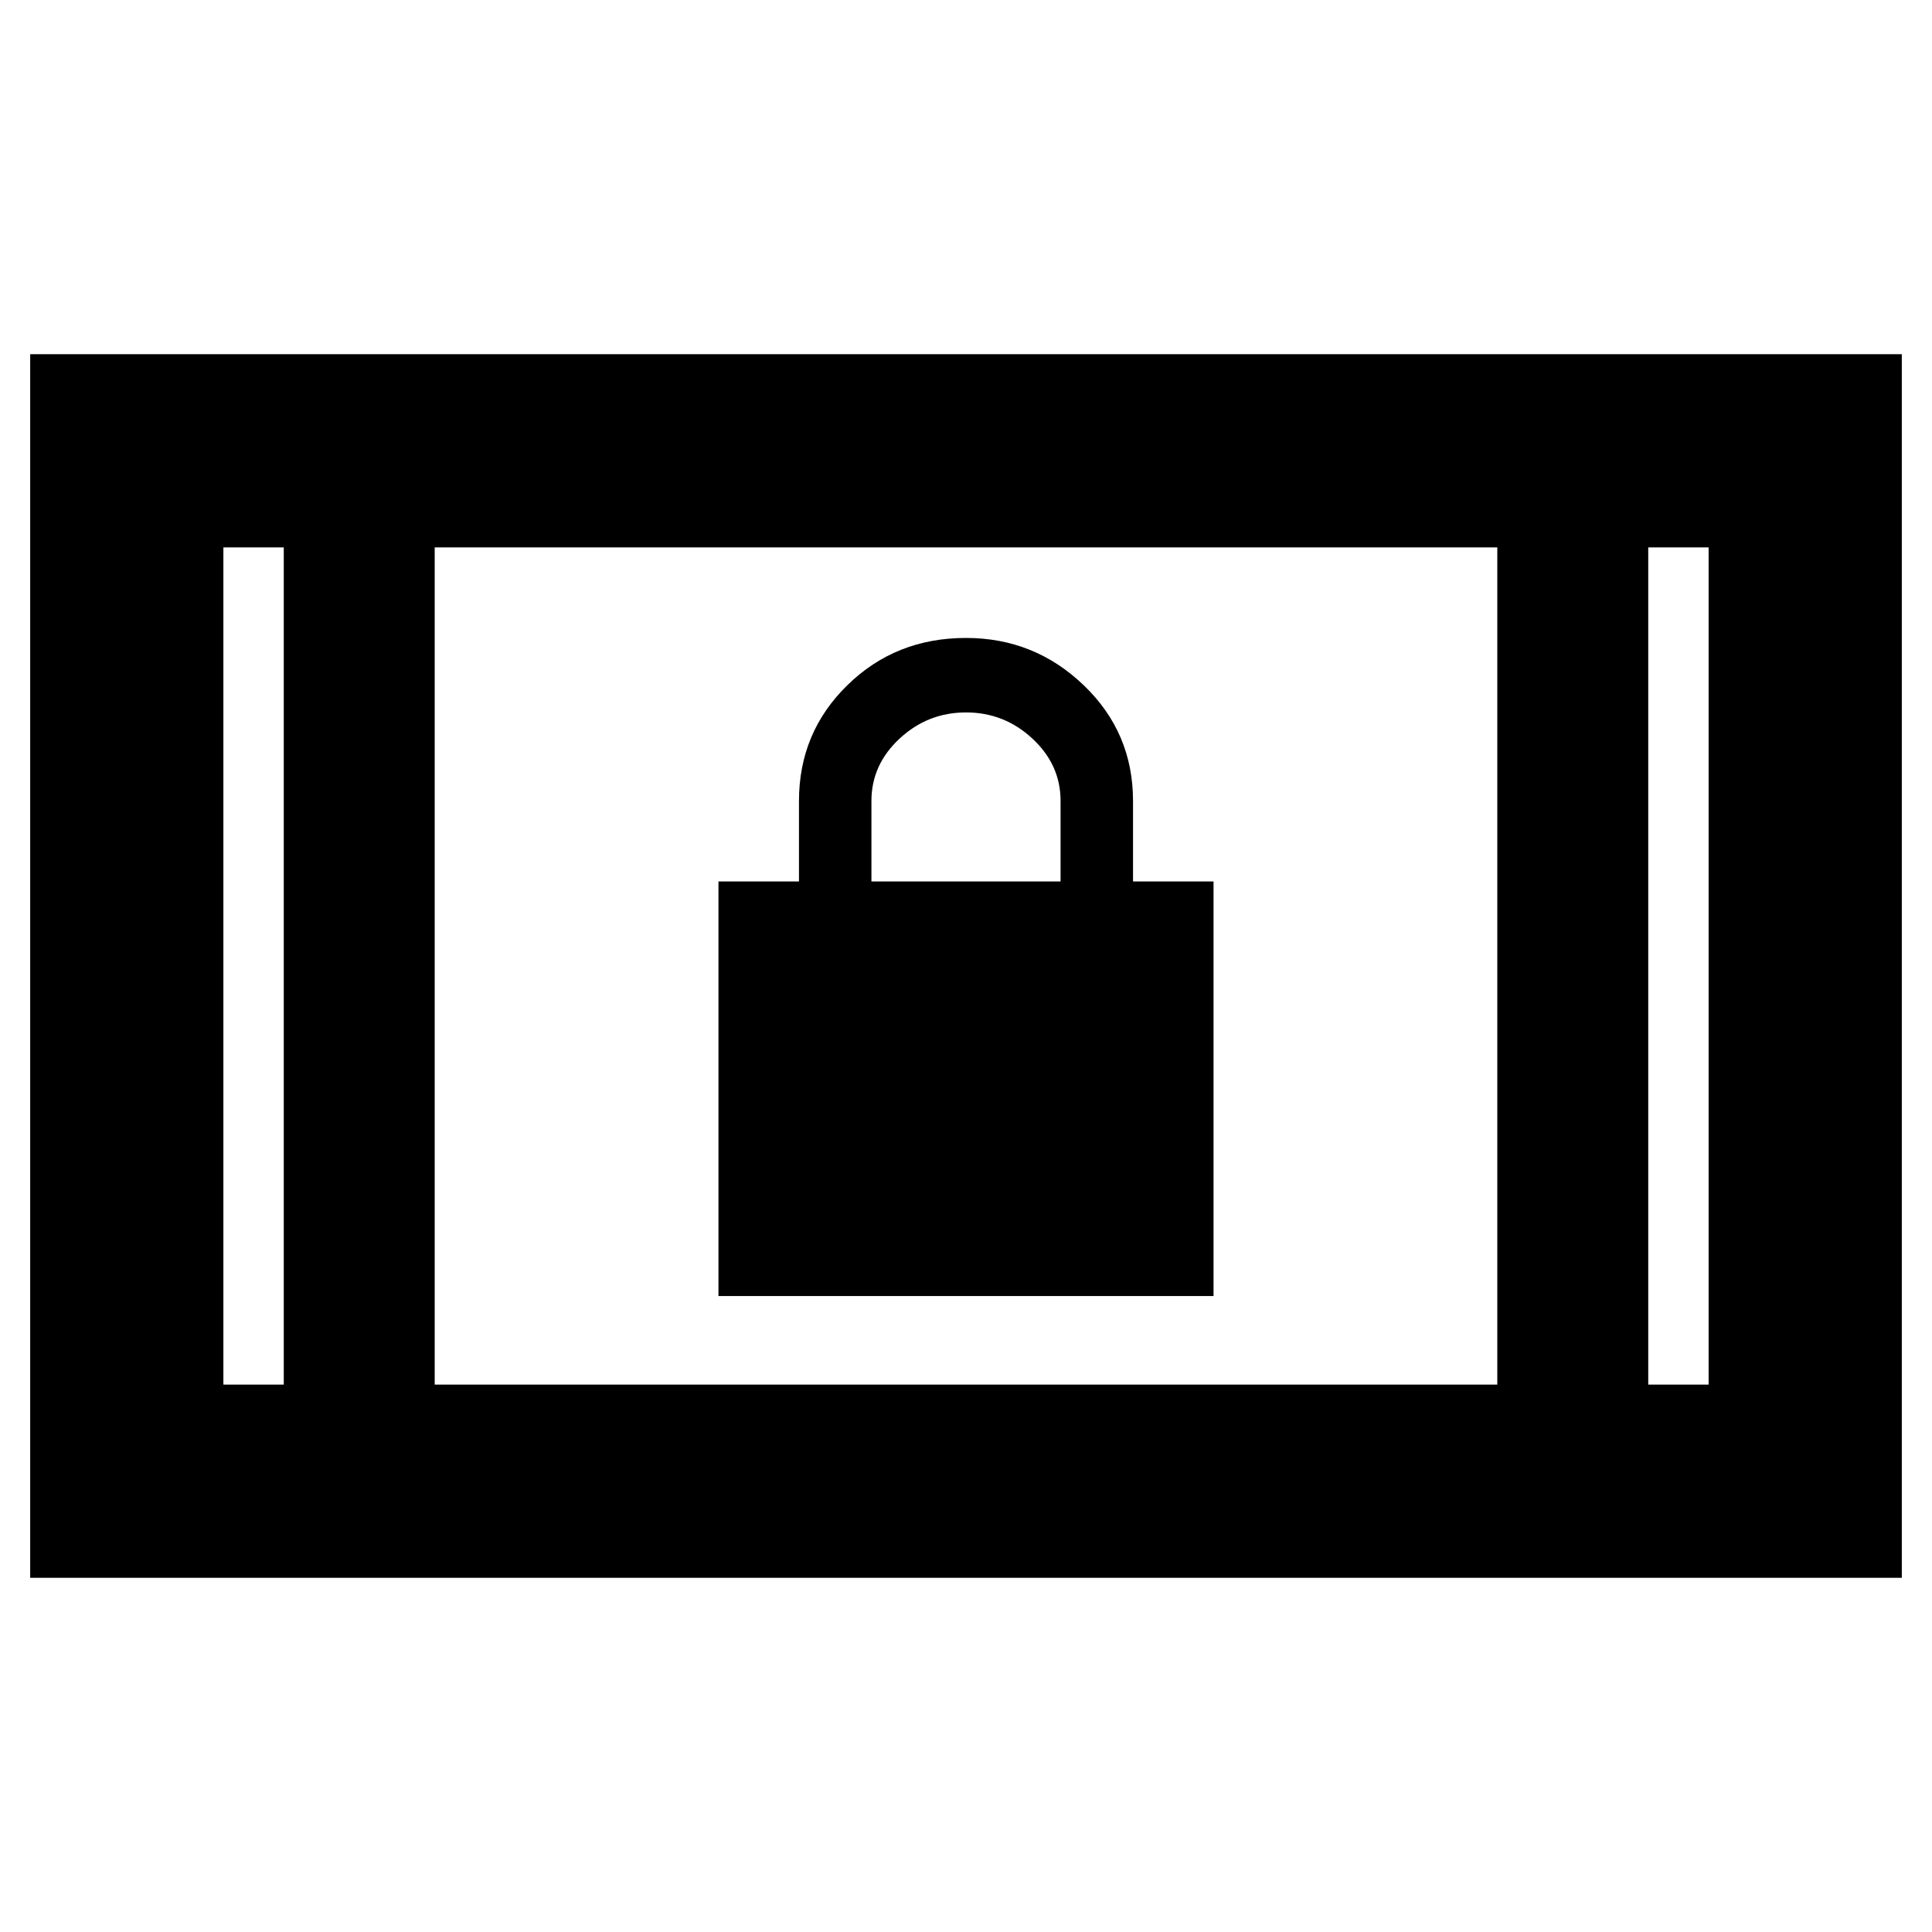 <svg xmlns="http://www.w3.org/2000/svg" height="40" width="40"><path d="M14.875 26.833V18.25h1.667v-1.667q0-1.416 1-2.395 1-.98 2.458-.98 1.417 0 2.438.98 1.02.979 1.02 2.395v1.667h1.667v8.583Zm3.167-8.583h3.916v-1.667q0-.75-.583-1.291-.583-.542-1.375-.542t-1.375.542q-.583.541-.583 1.291ZM.625 32.667V7.333h38.75v25.334Zm8.375-4h22V11.333H9Zm-4.375 0h1.25V11.333h-1.25Zm29.5 0h1.25V11.333h-1.25Zm-29.5-17.334h1.25Zm29.5 0h1.25Z"/></svg>